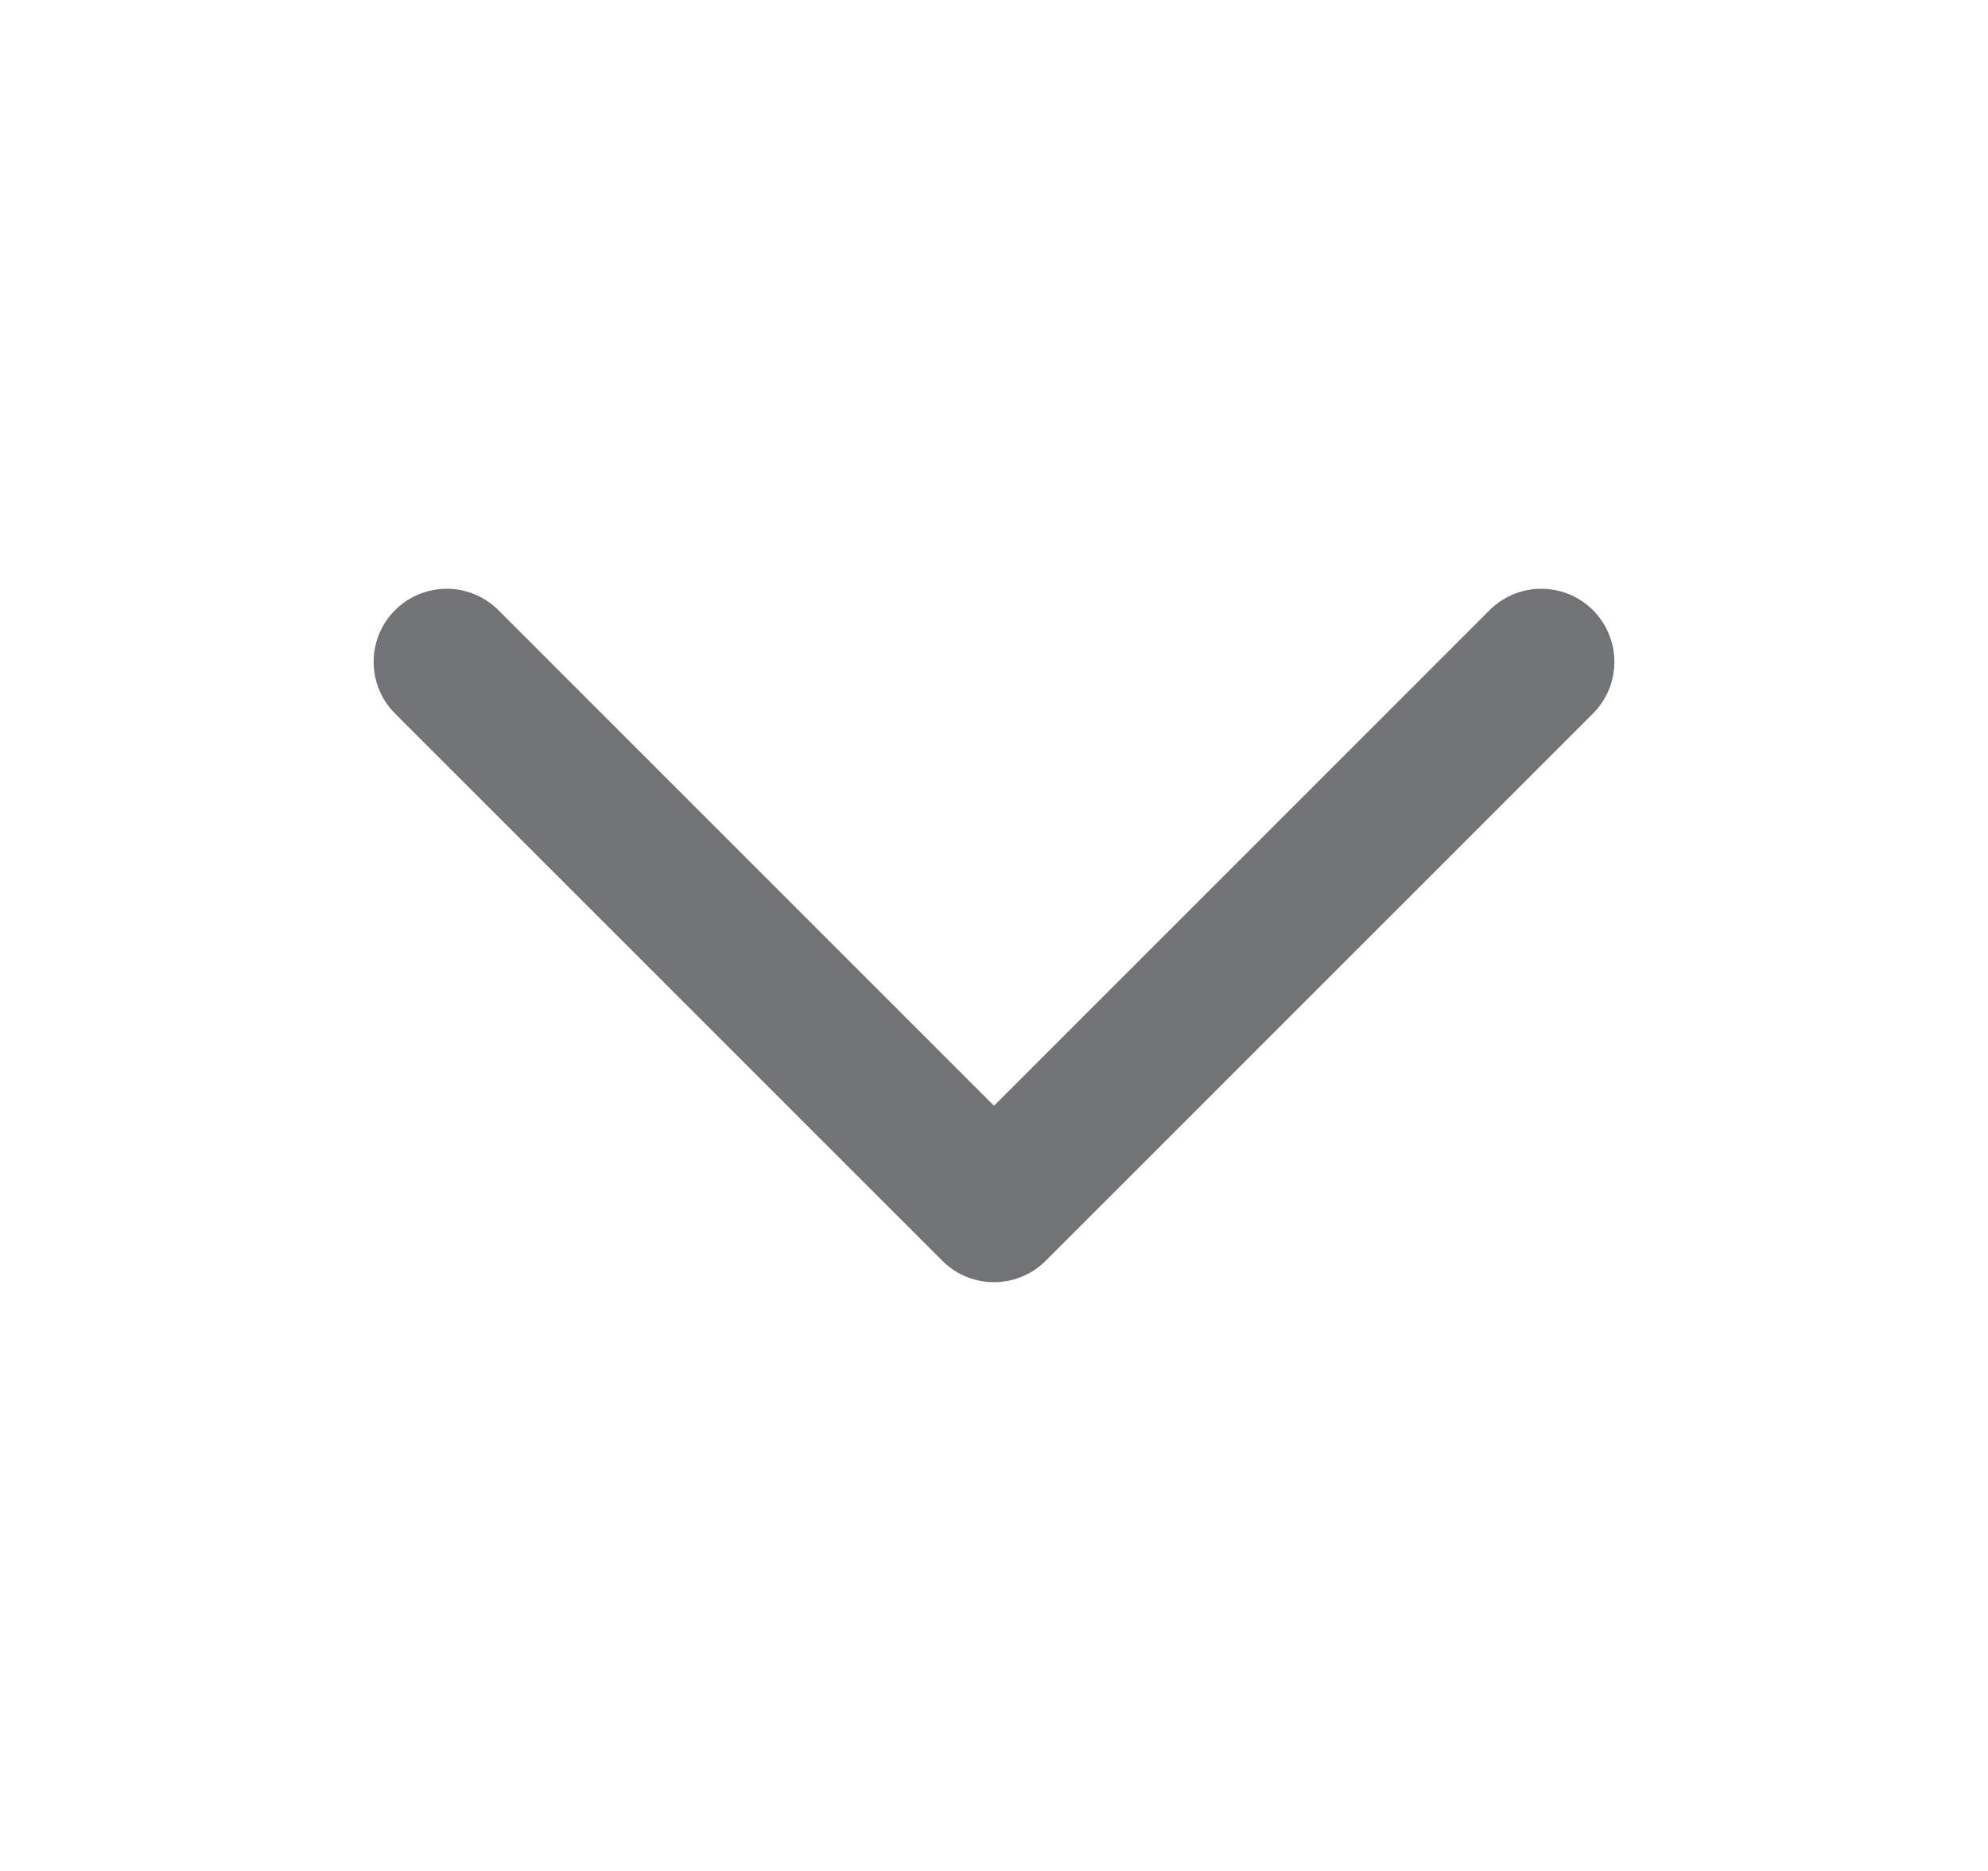<svg width="17" height="16" viewBox="0 0 17 16" fill="none" xmlns="http://www.w3.org/2000/svg">
<path d="M3.82 5.66L8.5 10.34L13.18 5.66" stroke="#727377" stroke-width="1.25" stroke-linecap="round" stroke-linejoin="round"/>
</svg>
